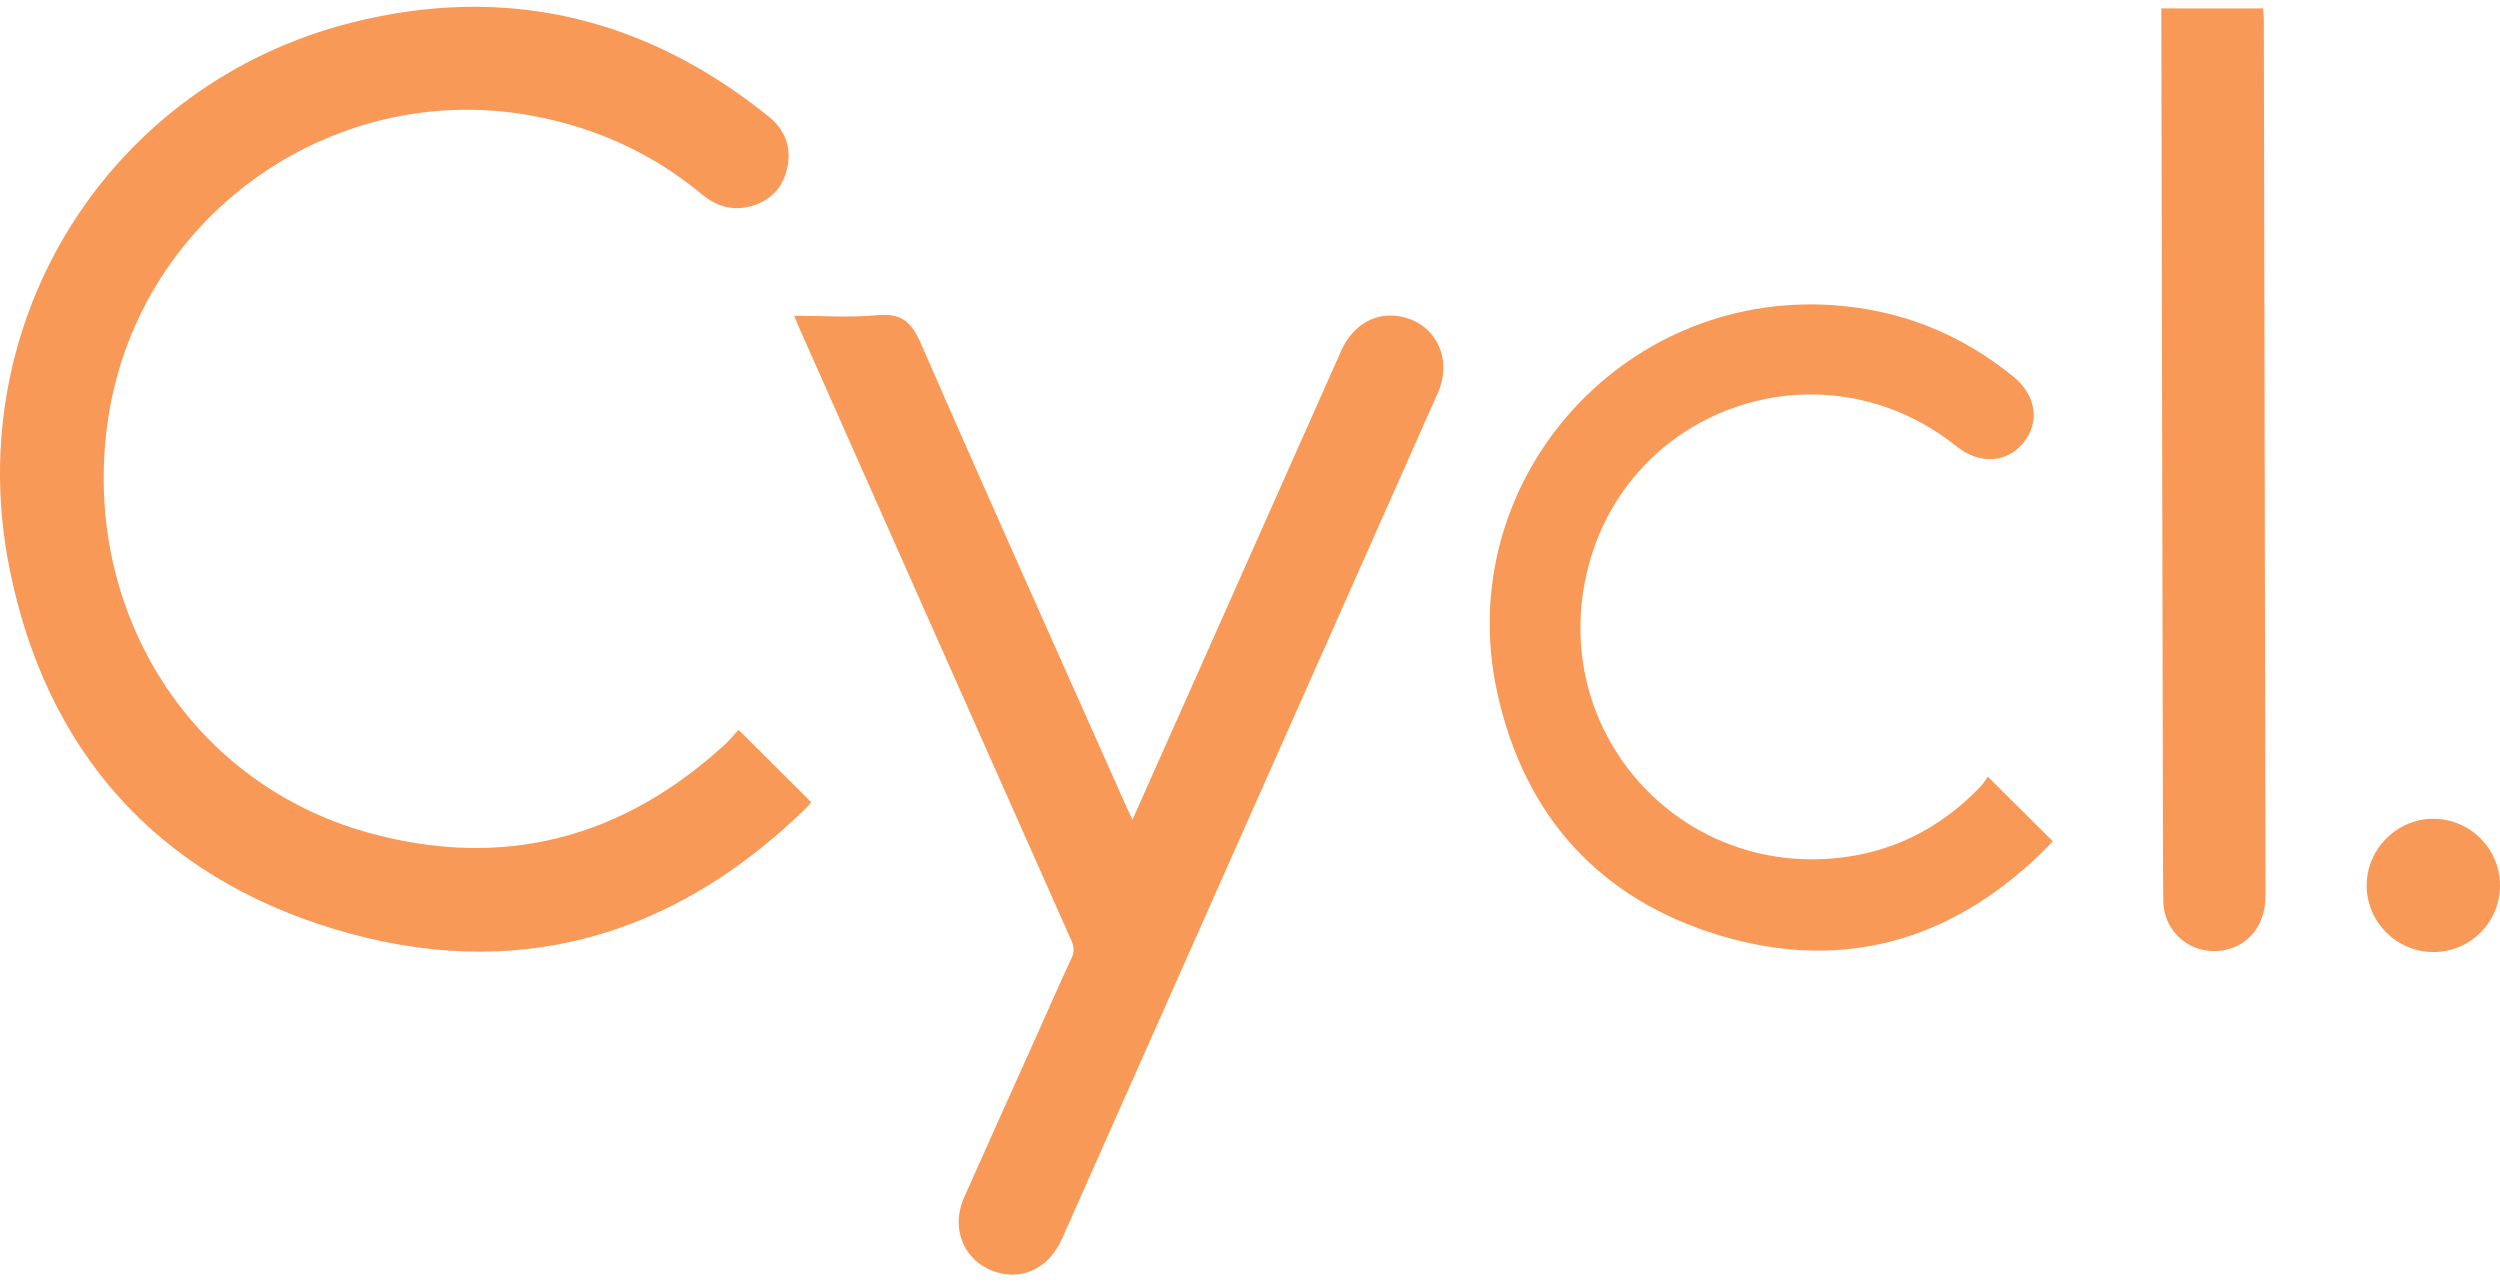 <svg width="140" height="72" viewBox="0 0 140 72" fill="none" xmlns="http://www.w3.org/2000/svg">
<g clip-path="url(#clip0_486_1741)">
<path d="M41.357 40.868C42.75 42.254 44.07 43.569 45.428 44.921C45.337 45.023 45.225 45.169 45.096 45.296C37.612 52.58 28.732 55.042 18.773 52.045C8.788 49.039 2.581 42.074 0.532 31.836C-2.251 17.939 6.142 4.663 19.733 1.254C28.316 -0.898 36.115 0.953 43.02 6.504C43.919 7.228 44.323 8.174 44.104 9.318C43.897 10.399 43.254 11.16 42.195 11.504C41.117 11.854 40.163 11.593 39.294 10.872C36.613 8.649 33.549 7.231 30.135 6.545C18.872 4.281 7.892 11.909 6.087 23.257C4.402 33.855 10.447 43.764 20.543 46.606C28.097 48.731 34.836 46.993 40.621 41.666C40.886 41.423 41.111 41.138 41.358 40.87L41.357 40.868Z" fill="#F89958"/>
<path d="M44.474 17.683C46.092 17.683 47.622 17.794 49.129 17.65C50.467 17.523 51.038 18.016 51.567 19.227C55.354 27.906 59.233 36.542 63.085 45.193C63.177 45.399 63.276 45.601 63.416 45.903C64.619 43.202 65.775 40.615 66.927 38.025C69.657 31.891 72.385 25.755 75.117 19.62C75.784 18.122 77.163 17.396 78.607 17.761C80.466 18.231 81.339 20.149 80.522 21.995C78.668 26.179 76.808 30.358 74.95 34.539C69.79 46.154 64.631 57.768 59.468 69.382C58.825 70.828 57.553 71.577 56.193 71.334C54.17 70.971 53.135 68.987 53.99 67.059C55.347 63.999 56.726 60.95 58.096 57.896C58.728 56.484 59.346 55.066 60.001 53.666C60.173 53.301 60.151 53.017 59.992 52.658C54.911 41.24 49.841 29.817 44.77 18.395C44.679 18.189 44.596 17.977 44.473 17.683H44.474Z" fill="#F89958"/>
<path d="M111.315 43.489C112.586 44.754 113.741 45.902 114.958 47.112C114.755 47.318 114.517 47.575 114.265 47.819C109.141 52.755 103.083 54.429 96.29 52.38C89.558 50.349 85.352 45.668 83.844 38.78C81.288 27.103 90.696 16.285 102.638 17.088C106.428 17.343 109.809 18.694 112.758 21.098C114.029 22.133 114.249 23.632 113.313 24.79C112.389 25.933 110.85 26.024 109.582 25.008C101.904 18.861 90.67 22.921 88.764 32.531C87.067 41.081 93.867 48.767 102.557 48.079C105.839 47.82 108.62 46.435 110.9 44.059C111.073 43.878 111.198 43.652 111.315 43.488V43.489Z" fill="#F89958"/>
<path d="M121.035 0.47H126.737C126.751 0.683 126.773 0.866 126.773 1.049C126.808 17.414 126.84 33.779 126.87 50.144C126.873 51.782 125.947 52.97 124.496 53.216C122.731 53.515 121.168 52.24 121.145 50.45C121.119 48.479 121.124 46.508 121.12 44.536C121.091 30.08 121.063 15.622 121.035 1.165C121.035 0.955 121.035 0.745 121.035 0.469V0.47Z" fill="#F89958"/>
<path d="M136.263 53.314C134.213 53.309 132.54 51.642 132.533 49.595C132.526 47.536 134.253 45.824 136.31 45.852C138.361 45.879 140.012 47.56 140.001 49.609C139.991 51.658 138.316 53.319 136.264 53.314H136.263Z" fill="#F89958"/>
</g>
<defs>
<clipPath id="clip0_486_1741">
<rect width="140" height="71" fill="white" transform="translate(0 0.38)"/>
</clipPath>
</defs>
</svg>
